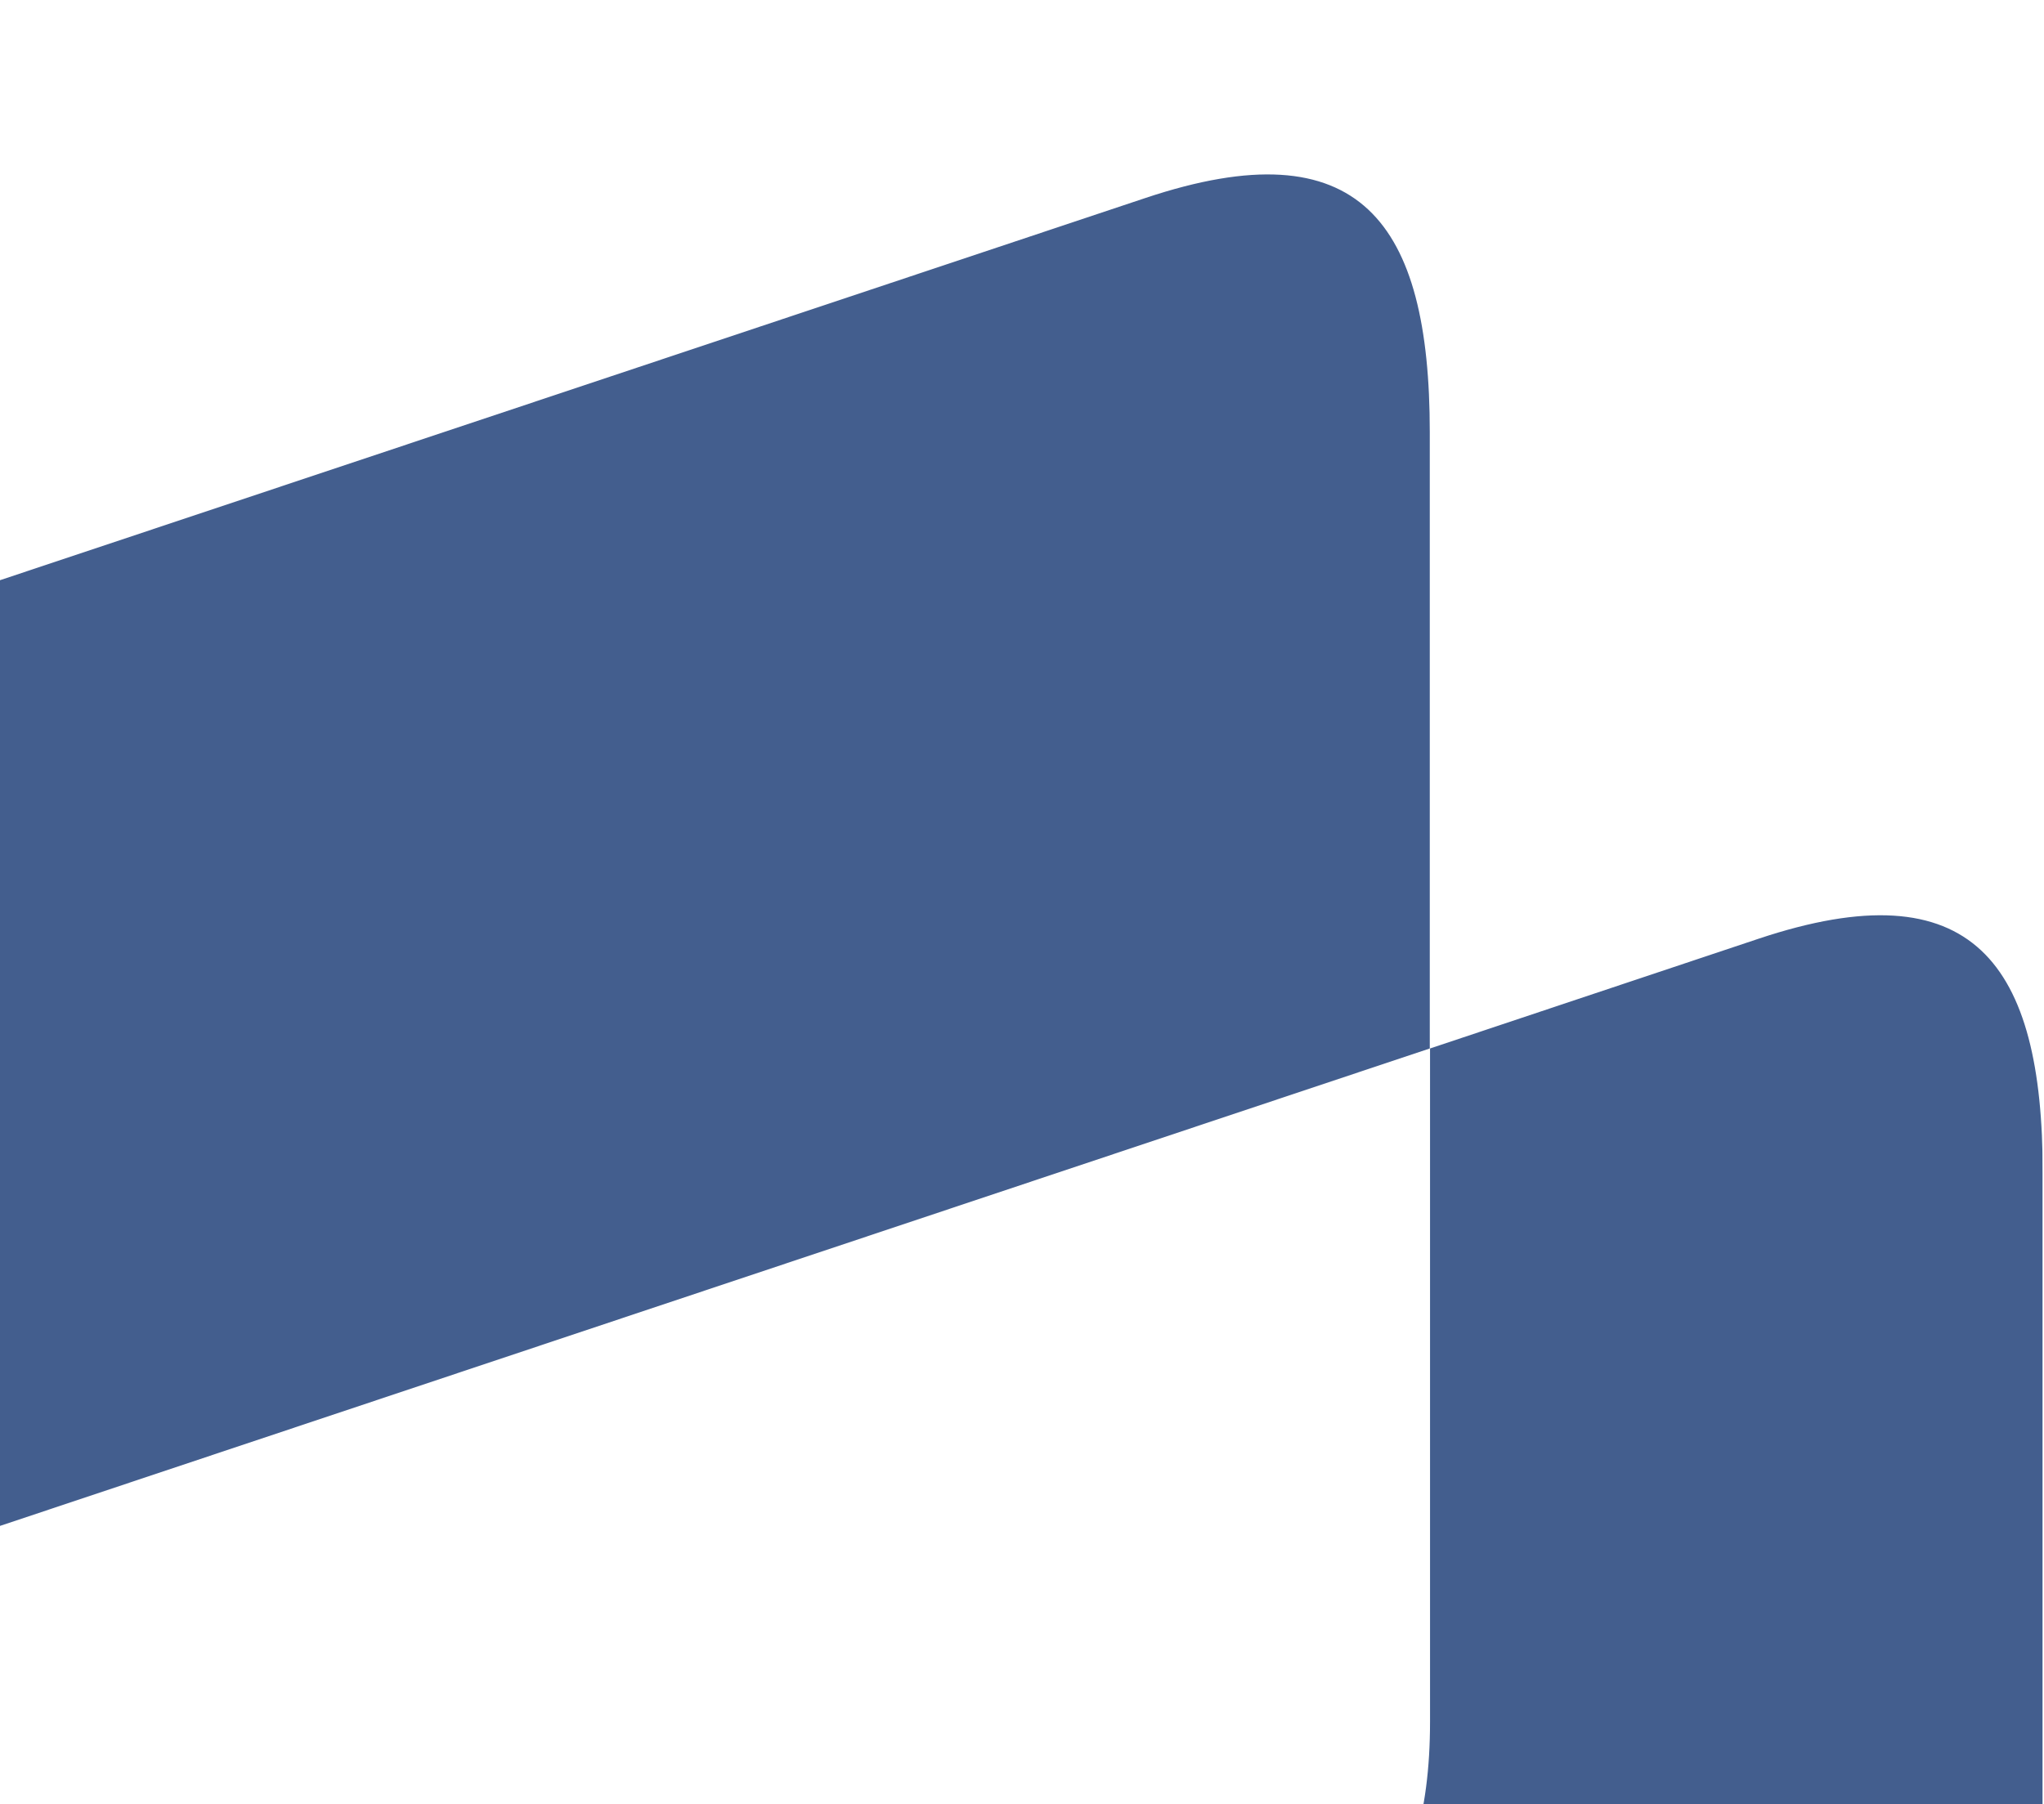 <?xml version="1.0" encoding="utf-8"?>
<!-- Generator: Adobe Illustrator 22.1.0, SVG Export Plug-In . SVG Version: 6.00 Build 0)  -->
<svg version="1.1" id="Ebene_1" xmlns="http://www.w3.org/2000/svg" xmlns:xlink="http://www.w3.org/1999/xlink" x="0px" y="0px"
	 viewBox="0 0 803 709" style="enable-background:new 0 0 803 709;" xml:space="preserve">
<style type="text/css">
	.st0{clip-path:url(#SVGID_2_);}
	.st1{opacity:0.8;clip-path:url(#SVGID_4_);}
	.st2{clip-path:url(#SVGID_6_);fill:#143672;}
</style>
<g>
	<defs>
		<rect id="SVGID_1_" y="0.1" width="802.5" height="708.9"/>
	</defs>
	<clipPath id="SVGID_2_">
		<use xlink:href="#SVGID_1_"  style="overflow:visible;"/>
	</clipPath>
	<g class="st0">
		<defs>
			<rect id="SVGID_3_" y="0.1" width="802.5" height="708.9"/>
		</defs>
		<clipPath id="SVGID_4_">
			<use xlink:href="#SVGID_3_"  style="overflow:visible;"/>
		</clipPath>
		<g class="st1">
			<g>
				<defs>
					<rect id="SVGID_5_" x="-464.4" y="55.5" width="1283.9" height="1351.7"/>
				</defs>
				<clipPath id="SVGID_6_">
					<use xlink:href="#SVGID_5_"  style="overflow:visible;"/>
				</clipPath>
				<path class="st2" d="M561.8,412l129-43.1c84.4-28.2,111.7,9.7,111.7,92v506.9c0,73.5-32.8,103.5-98,127l-856,309.5
					c-28.6,10.3-55.1-25.5-55.1-56.6v-301.7l670.4-242.4c65.1-23.5,98-53.6,98-127V412z"/>
				<path class="st2" d="M-329.6,338L450,77.8c84.4-28.2,111.7,9.6,111.7,92V412L-88.9,629.3c-67,22.4-117.8,43.1-117.8,125.1v291.7
					l-185.6,67.1c-28.6,10.3-55.2-25.5-55.2-56.6V463.2C-447.4,381.2-396.6,360.4-329.6,338"/>
			</g>
		</g>
	</g>
</g>
</svg>
